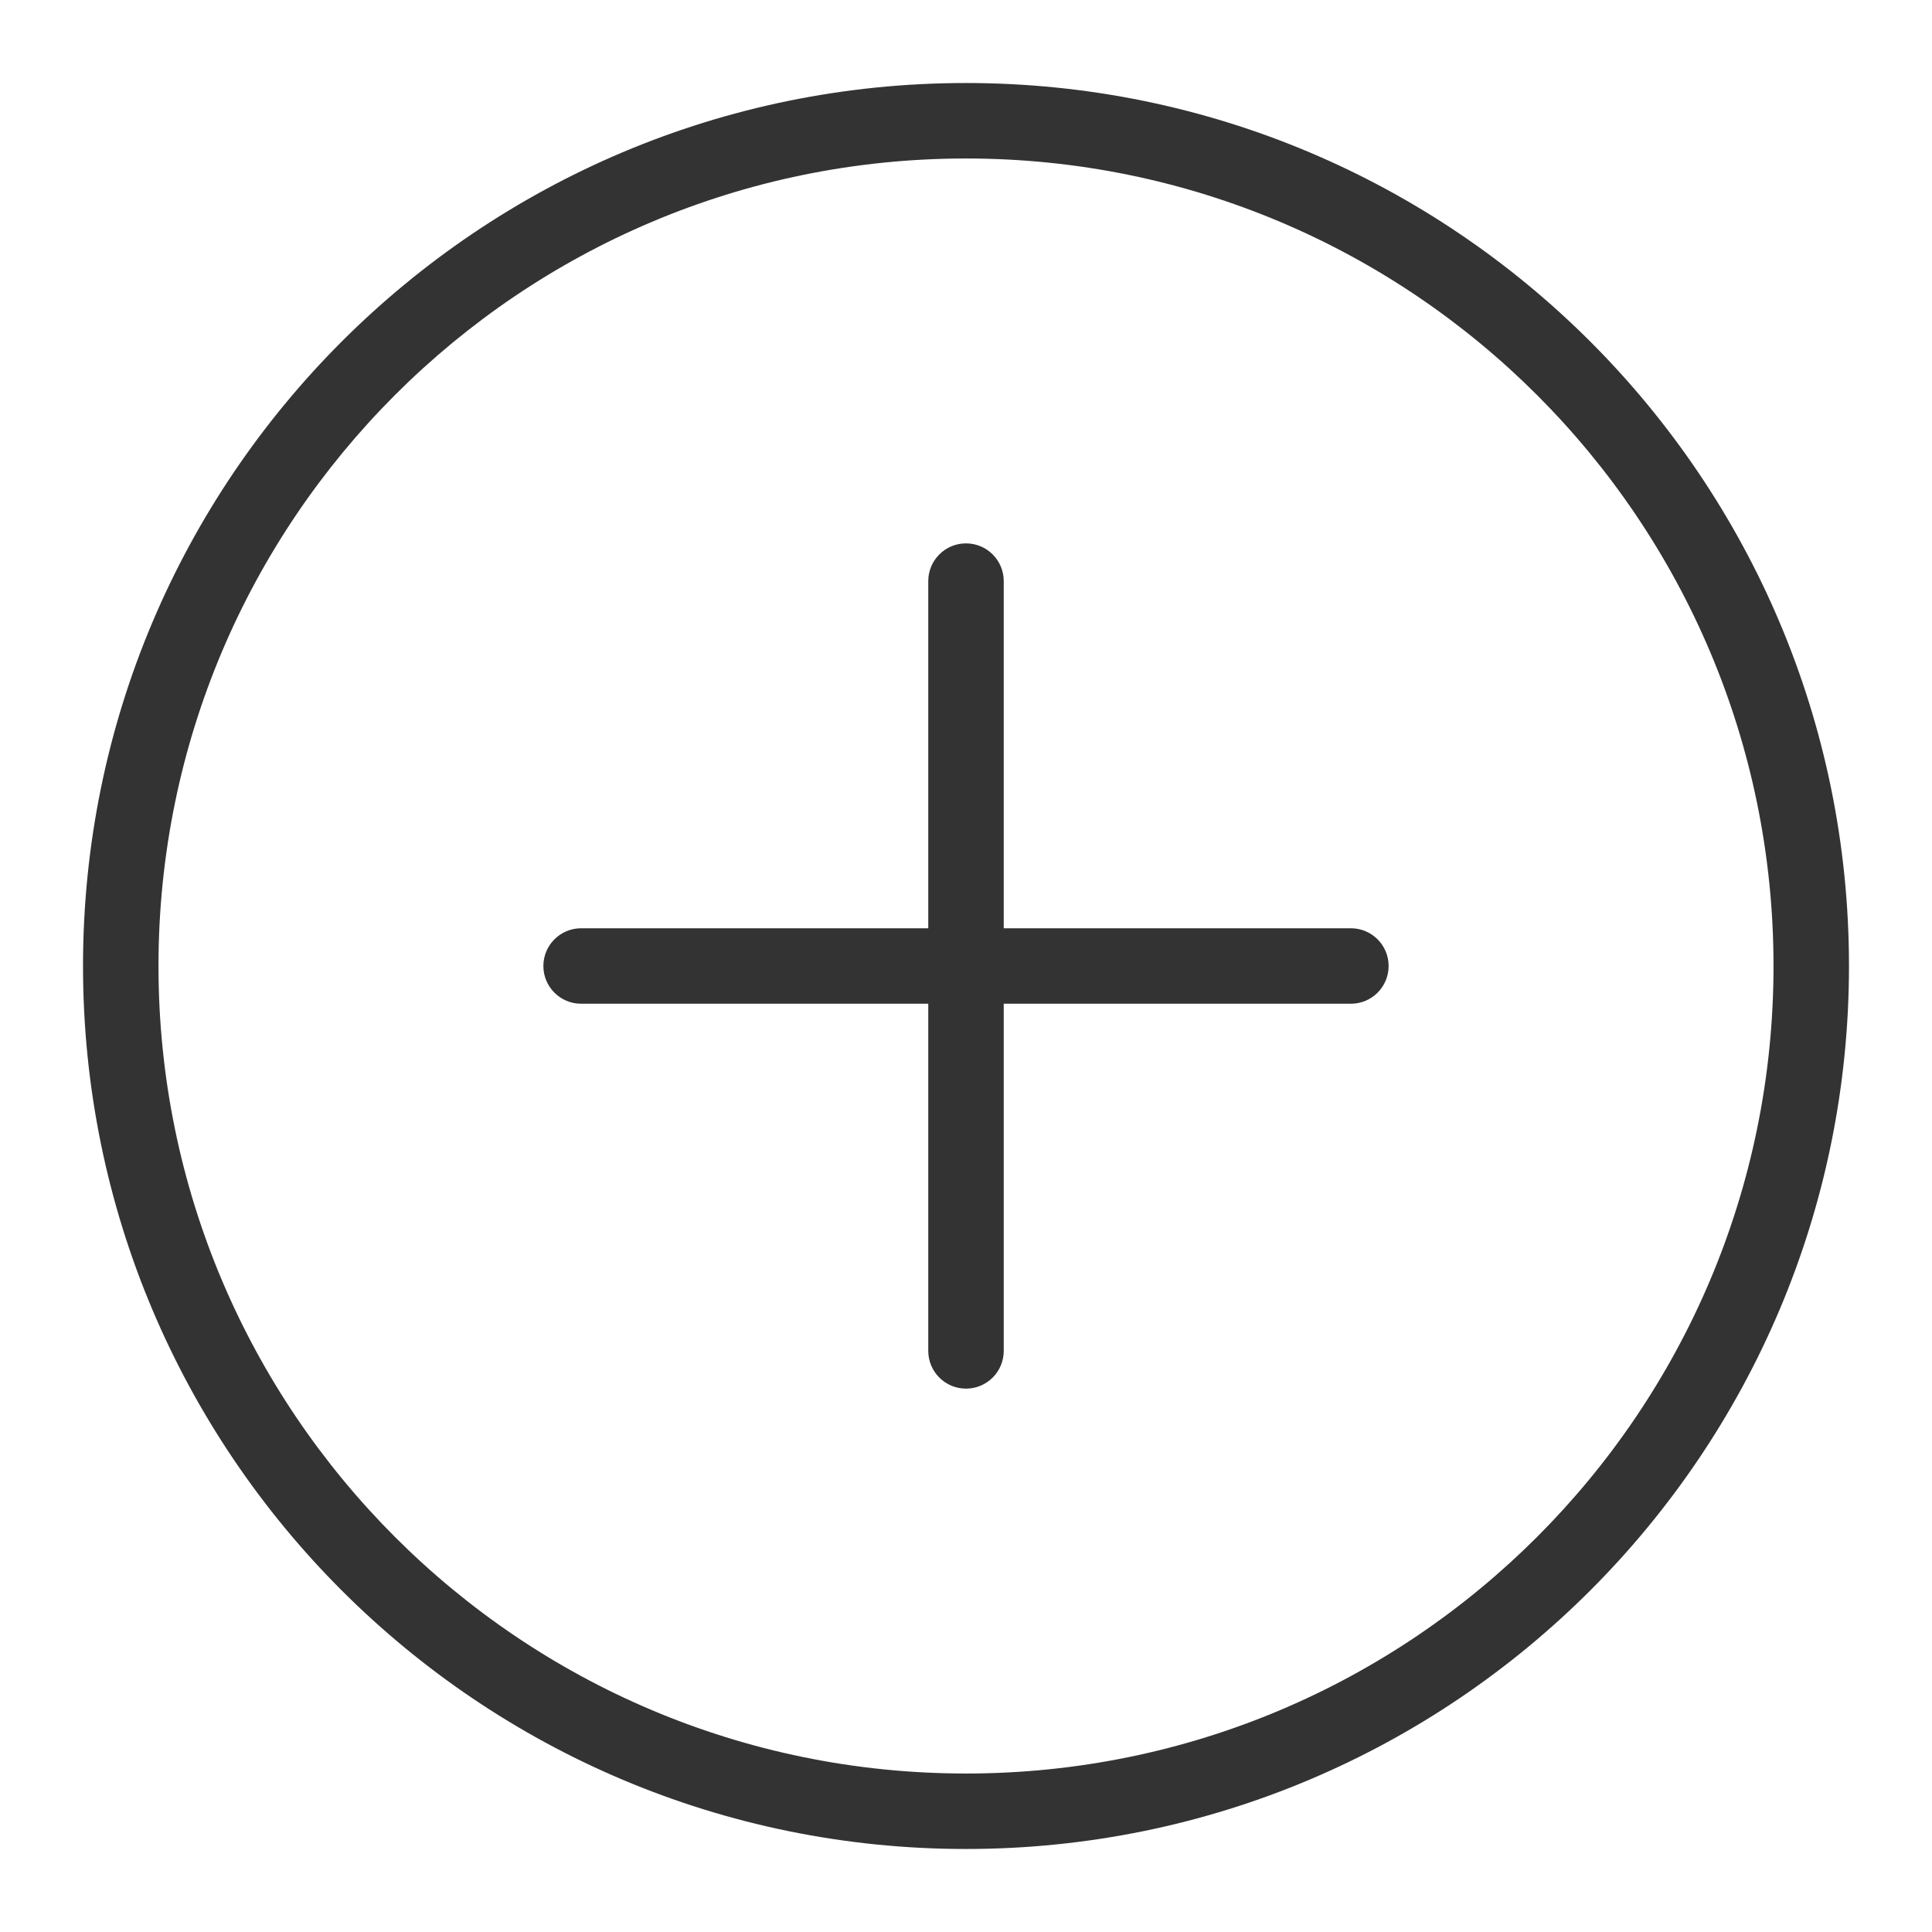 <?xml version="1.0" standalone="no"?><!DOCTYPE svg PUBLIC "-//W3C//DTD SVG 1.1//EN" "http://www.w3.org/Graphics/SVG/1.1/DTD/svg11.dtd"><svg class="icon" width="200px" height="200.00px" viewBox="0 0 1024 1024" version="1.1" xmlns="http://www.w3.org/2000/svg"><path fill="#333333" d="M512 44c258.47 0 468 209.53 468 468S770.47 980 512 980 44 770.47 44 512 253.53 44 512 44z m0 40C275.622 84 84 275.622 84 512s191.622 428 428 428 428-191.622 428-428S748.378 84 512 84z m0 204c11.046 0 20 8.954 20 20l-0.001 184H716c11.046 0 20 8.954 20 20s-8.954 20-20 20H532v184c0 11.046-8.954 20-20 20s-20-8.954-20-20V532H308c-11.046 0-20-8.954-20-20s8.954-20 20-20h183.999L492 308c0-11.046 8.954-20 20-20z"  /></svg>
